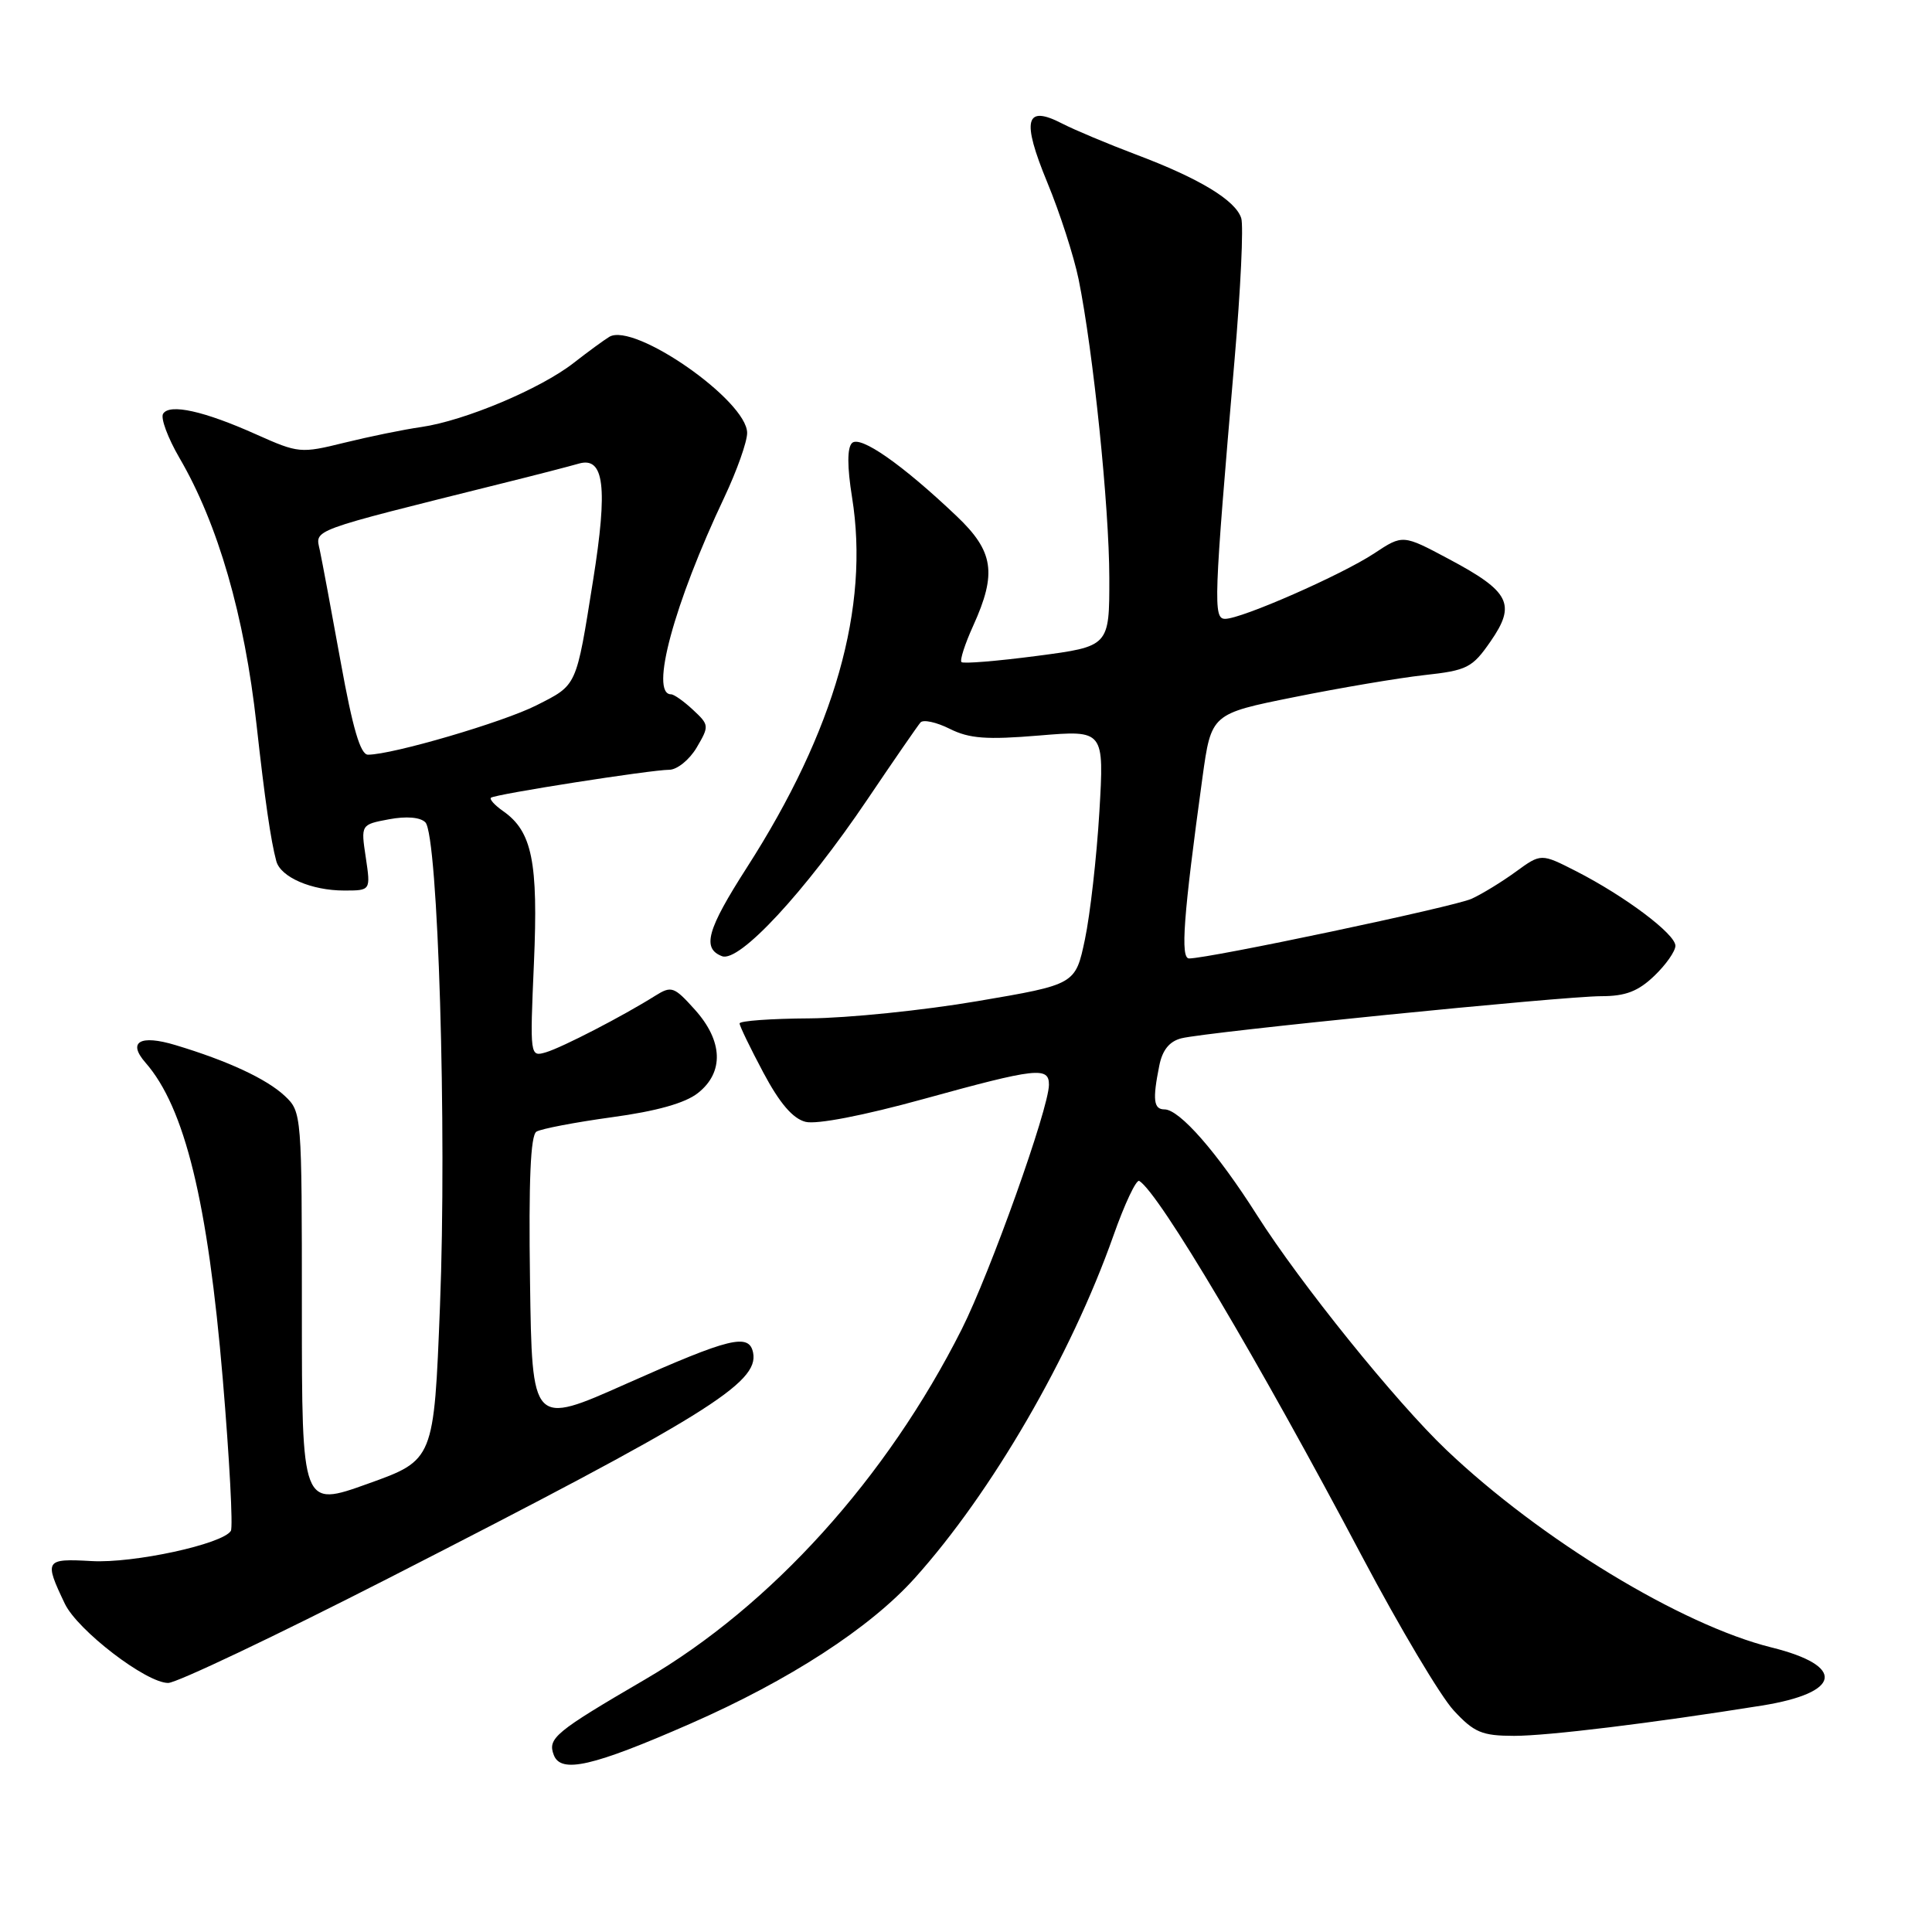 <?xml version="1.0" encoding="UTF-8" standalone="no"?>
<!DOCTYPE svg PUBLIC "-//W3C//DTD SVG 1.1//EN" "http://www.w3.org/Graphics/SVG/1.1/DTD/svg11.dtd" >
<svg xmlns="http://www.w3.org/2000/svg" xmlns:xlink="http://www.w3.org/1999/xlink" version="1.1" viewBox="0 0 256 256">
 <g >
 <path fill="currentColor"
d=" M 91.47 228.40 C 104.57 222.66 115.27 215.72 121.21 209.11 C 131.40 197.78 141.89 179.69 147.52 163.77 C 149.02 159.51 150.57 156.23 150.96 156.48 C 153.60 158.10 166.80 180.36 180.56 206.39 C 185.48 215.68 190.90 224.79 192.62 226.64 C 195.33 229.57 196.37 230.00 200.62 230.01 C 205.11 230.01 218.86 228.33 233.44 226.00 C 244.02 224.31 244.63 220.75 234.75 218.30 C 222.81 215.34 204.11 203.98 191.65 192.12 C 184.96 185.76 172.28 170.03 166.55 161.00 C 161.27 152.68 156.29 147.00 154.30 147.00 C 152.86 147.00 152.70 145.73 153.61 141.21 C 154.02 139.13 154.96 137.98 156.54 137.58 C 159.87 136.74 207.16 132.00 212.18 132.00 C 215.39 132.00 217.06 131.36 219.20 129.31 C 220.74 127.84 222.00 126.04 222.00 125.32 C 222.00 123.76 215.32 118.75 208.85 115.44 C 204.20 113.07 204.20 113.07 200.85 115.51 C 199.01 116.85 196.38 118.46 195.00 119.09 C 192.72 120.14 160.22 127.00 157.56 127.00 C 156.39 127.00 156.80 121.44 159.33 103.04 C 160.50 94.58 160.50 94.58 171.50 92.37 C 177.55 91.15 185.29 89.84 188.69 89.46 C 194.42 88.83 195.08 88.50 197.52 84.97 C 200.92 80.06 200.07 78.38 191.99 74.08 C 185.88 70.82 185.88 70.82 182.10 73.32 C 177.79 76.17 164.52 82.00 162.34 82.00 C 160.74 82.00 160.82 79.82 163.59 47.61 C 164.39 38.32 164.79 29.91 164.47 28.91 C 163.72 26.54 158.91 23.63 150.53 20.48 C 146.81 19.07 142.41 17.23 140.76 16.38 C 135.85 13.84 135.34 15.85 138.77 24.17 C 140.44 28.20 142.30 33.98 142.92 37.00 C 144.86 46.56 146.98 67.16 146.99 76.58 C 147.00 85.65 147.00 85.65 137.41 86.91 C 132.14 87.60 127.63 87.97 127.40 87.73 C 127.16 87.49 127.86 85.32 128.96 82.90 C 132.11 75.95 131.68 73.06 126.75 68.38 C 119.52 61.51 113.96 57.64 112.89 58.71 C 112.25 59.35 112.25 61.83 112.90 65.89 C 115.25 80.48 110.62 96.79 98.96 114.96 C 93.68 123.19 92.99 125.67 95.67 126.70 C 97.95 127.58 106.64 118.21 114.90 105.98 C 118.42 100.76 121.60 96.16 121.97 95.73 C 122.33 95.31 124.08 95.69 125.84 96.57 C 128.44 97.87 130.72 98.04 137.69 97.46 C 146.31 96.74 146.31 96.74 145.67 107.62 C 145.31 113.60 144.45 121.19 143.76 124.47 C 142.50 130.45 142.50 130.45 129.50 132.66 C 122.35 133.88 112.34 134.90 107.25 134.94 C 102.16 134.97 98.00 135.27 98.00 135.61 C 98.00 135.95 99.42 138.88 101.15 142.13 C 103.31 146.19 105.06 148.23 106.74 148.65 C 108.21 149.02 114.45 147.81 122.35 145.63 C 137.36 141.49 139.01 141.31 138.99 143.75 C 138.96 146.92 131.21 168.63 127.43 176.14 C 117.50 195.85 102.22 212.76 85.50 222.52 C 73.54 229.50 72.53 230.33 73.38 232.55 C 74.33 235.03 78.53 234.07 91.47 228.40 Z  M 51.41 209.16 C 93.47 187.66 100.60 183.25 99.79 179.24 C 99.26 176.62 96.73 177.24 83.00 183.35 C 70.50 188.92 70.50 188.92 70.23 169.78 C 70.04 156.43 70.30 150.44 71.08 149.95 C 71.70 149.57 76.20 148.71 81.07 148.04 C 86.98 147.24 90.79 146.17 92.47 144.84 C 95.96 142.10 95.81 137.93 92.06 133.77 C 89.31 130.71 88.97 130.60 86.81 131.95 C 82.53 134.64 74.52 138.78 72.35 139.43 C 70.22 140.06 70.21 140.00 70.75 127.59 C 71.33 114.19 70.51 110.17 66.67 107.48 C 65.54 106.69 64.82 105.89 65.06 105.70 C 65.65 105.23 86.27 102.00 88.67 102.00 C 89.71 102.00 91.35 100.68 92.31 99.06 C 93.99 96.20 93.98 96.06 91.83 94.06 C 90.62 92.93 89.31 92.00 88.92 92.00 C 86.06 92.00 89.31 79.98 95.99 65.87 C 97.64 62.37 99.00 58.54 99.00 57.37 C 99.00 53.10 84.04 42.67 80.74 44.63 C 80.06 45.04 77.92 46.60 76.00 48.10 C 71.62 51.52 61.57 55.75 55.84 56.58 C 53.45 56.92 48.84 57.87 45.60 58.67 C 39.85 60.09 39.54 60.06 33.97 57.57 C 27.04 54.46 22.46 53.44 21.61 54.83 C 21.26 55.40 22.24 58.03 23.78 60.68 C 28.88 69.41 32.40 81.59 33.99 96.00 C 35.09 105.93 35.88 111.40 36.61 114.10 C 37.18 116.23 41.27 118.00 45.61 118.00 C 49.12 118.00 49.12 118.00 48.47 113.63 C 47.81 109.26 47.81 109.26 51.54 108.56 C 53.84 108.13 55.68 108.28 56.36 108.96 C 58.05 110.65 59.23 149.60 58.30 173.05 C 57.50 193.47 57.50 193.47 48.75 196.60 C 40.00 199.74 40.00 199.74 40.00 173.54 C 40.00 147.62 39.98 147.33 37.74 145.22 C 35.33 142.96 30.20 140.57 23.25 138.48 C 18.55 137.06 16.86 138.05 19.28 140.81 C 24.49 146.76 27.54 159.25 29.52 182.74 C 30.41 193.32 30.89 202.37 30.59 202.85 C 29.51 204.60 17.70 207.17 12.13 206.85 C 5.96 206.50 5.83 206.72 8.59 212.50 C 10.28 216.03 19.37 223.00 22.28 223.00 C 23.40 223.00 36.51 216.77 51.41 209.16 Z  M 45.15 87.75 C 43.93 81.01 42.68 74.34 42.38 72.92 C 41.78 70.10 40.67 70.51 66.50 64.06 C 70.90 62.97 75.49 61.78 76.70 61.43 C 80.06 60.46 80.56 64.54 78.59 76.88 C 76.32 91.12 76.51 90.71 71.08 93.46 C 66.66 95.70 51.99 100.00 48.76 100.00 C 47.76 100.00 46.74 96.54 45.15 87.75 Z "/>
</g>
</svg>